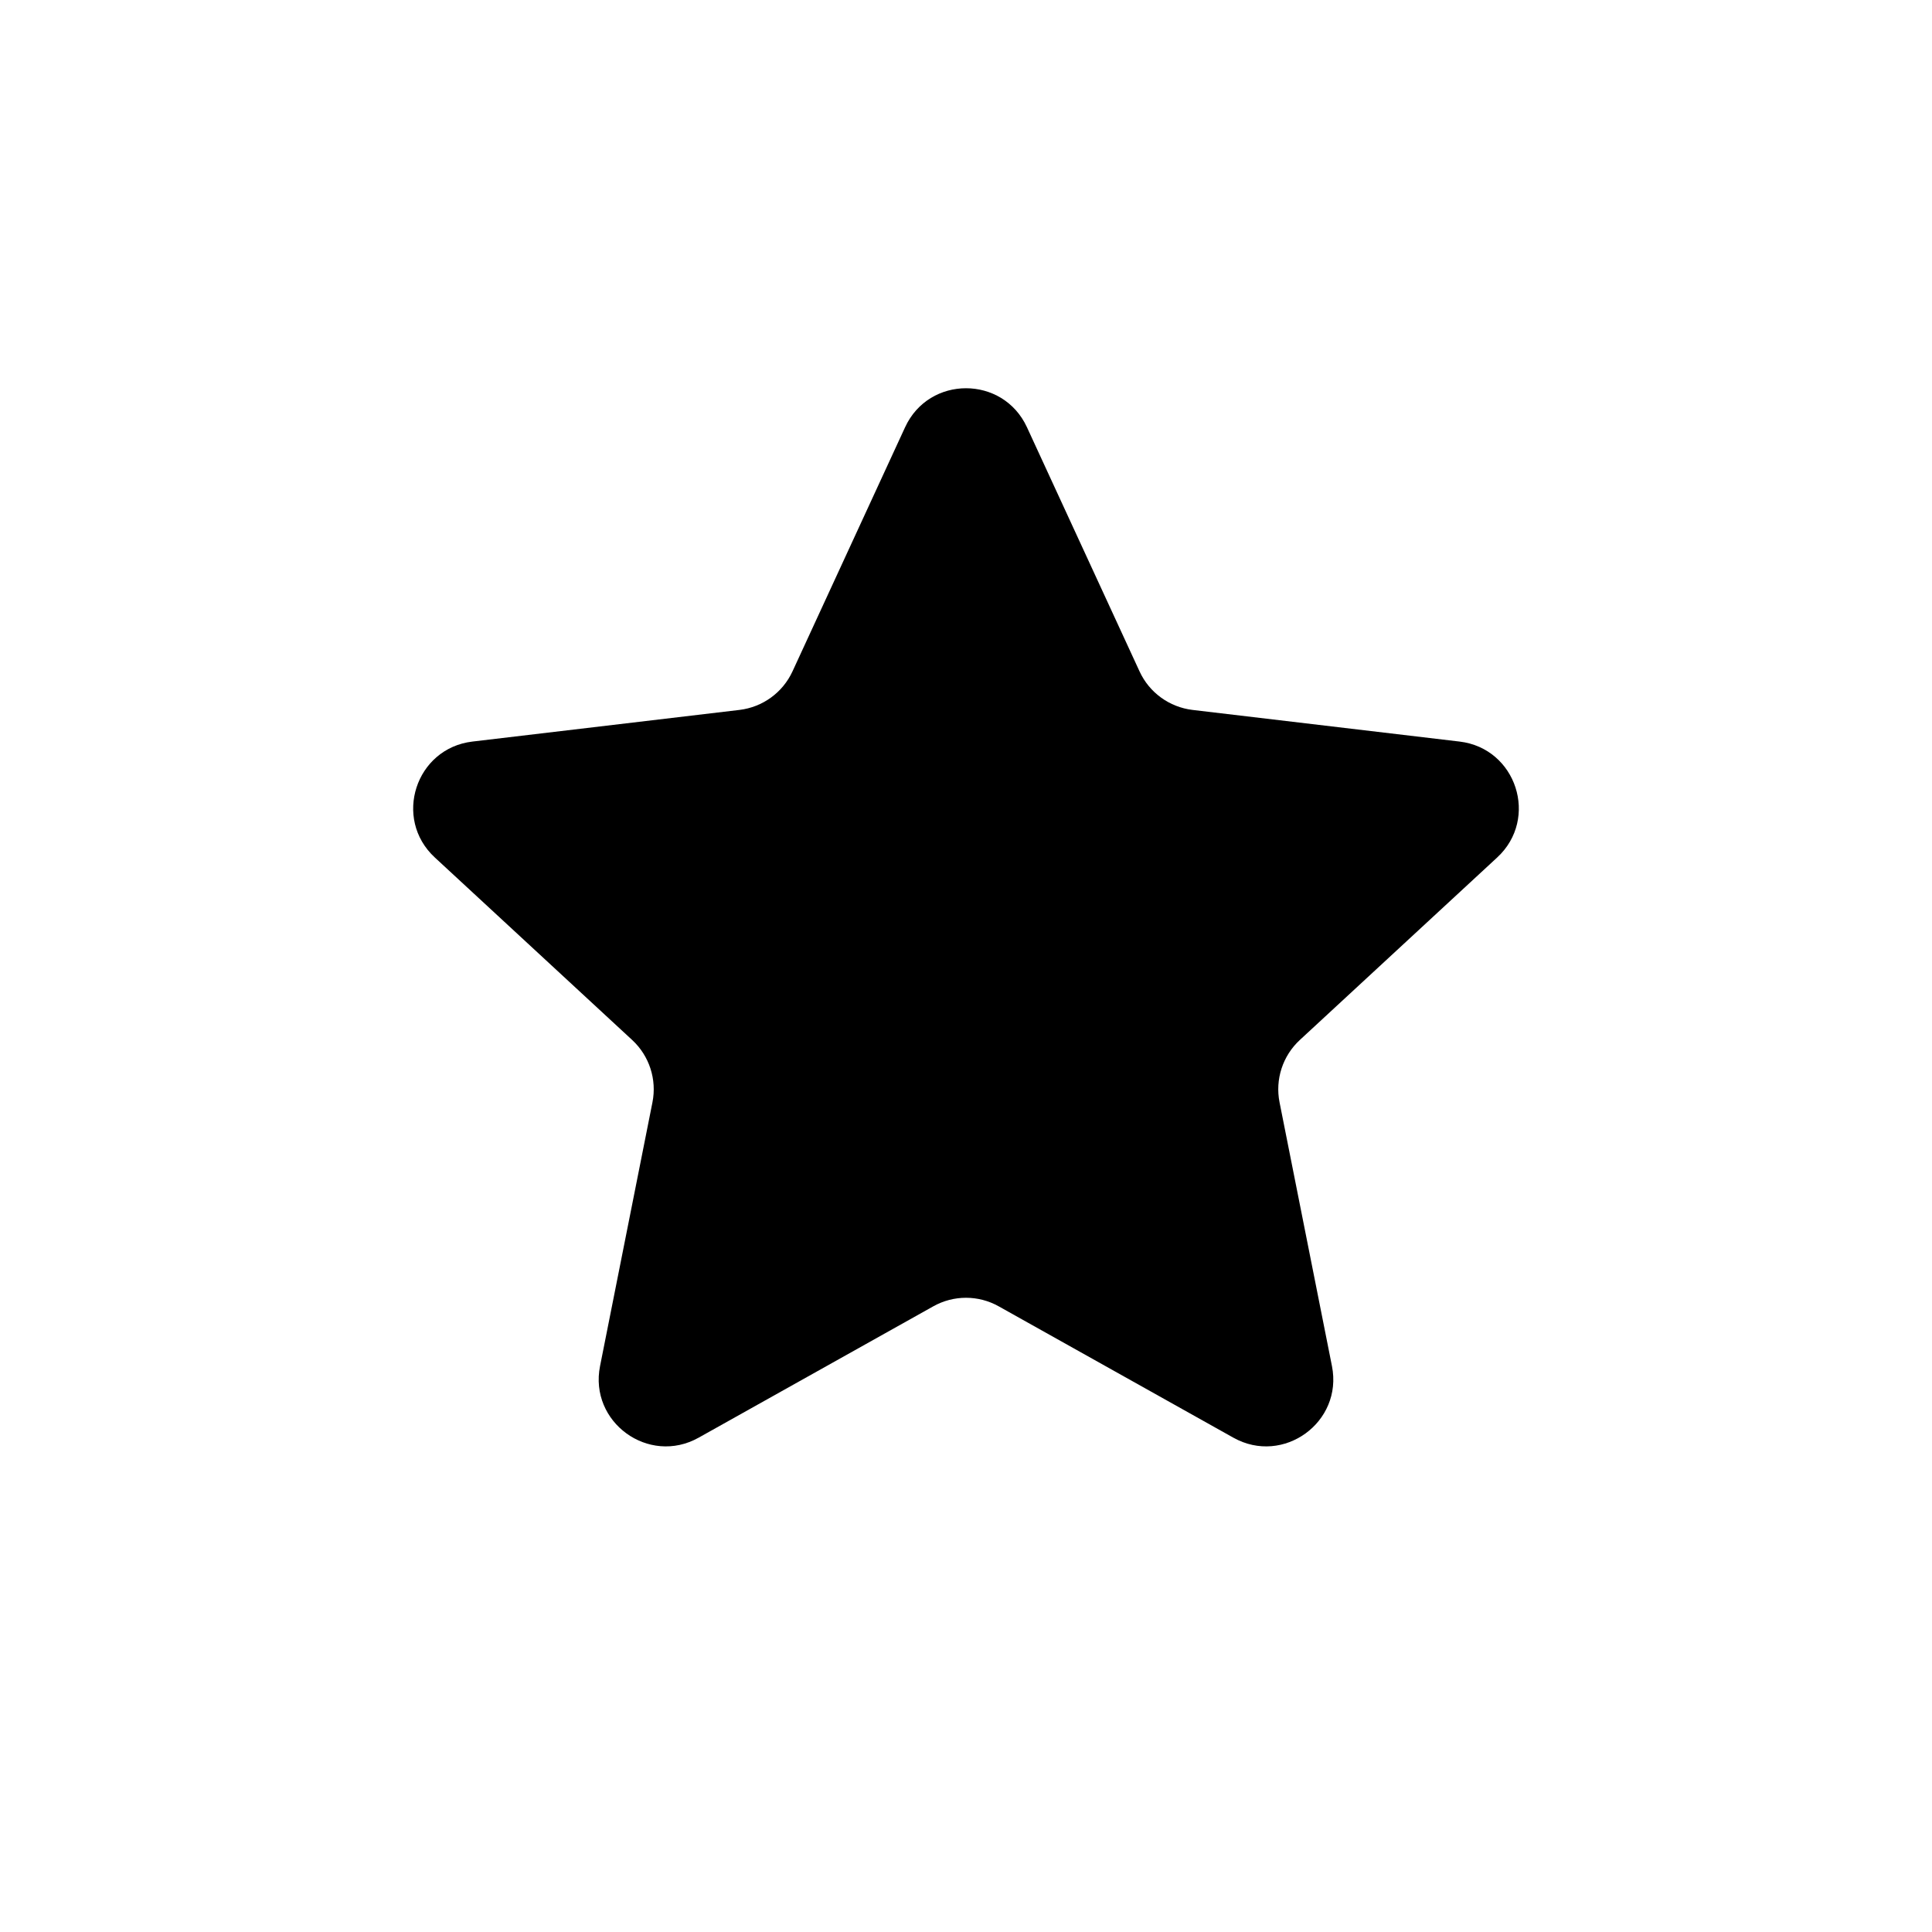 <svg width="48" height="48" viewBox="0 0 48 48" fill="none" xmlns="http://www.w3.org/2000/svg">
<path d="M22.487 10.614C23.082 9.323 24.918 9.323 25.514 10.614L28.312 16.681C28.554 17.207 29.053 17.569 29.629 17.638L36.263 18.424C37.675 18.592 38.242 20.337 37.198 21.303L32.293 25.839C31.868 26.232 31.677 26.819 31.79 27.387L33.092 33.94C33.369 35.334 31.884 36.413 30.643 35.719L24.814 32.456C24.308 32.172 23.692 32.172 23.186 32.456L17.357 35.719C16.116 36.413 14.631 35.334 14.908 33.94L16.21 27.387C16.323 26.819 16.132 26.232 15.707 25.839L10.802 21.303C9.758 20.337 10.325 18.592 11.737 18.424L18.371 17.638C18.947 17.569 19.446 17.207 19.689 16.681L22.487 10.614Z" fill="currentColor"/>
</svg>
